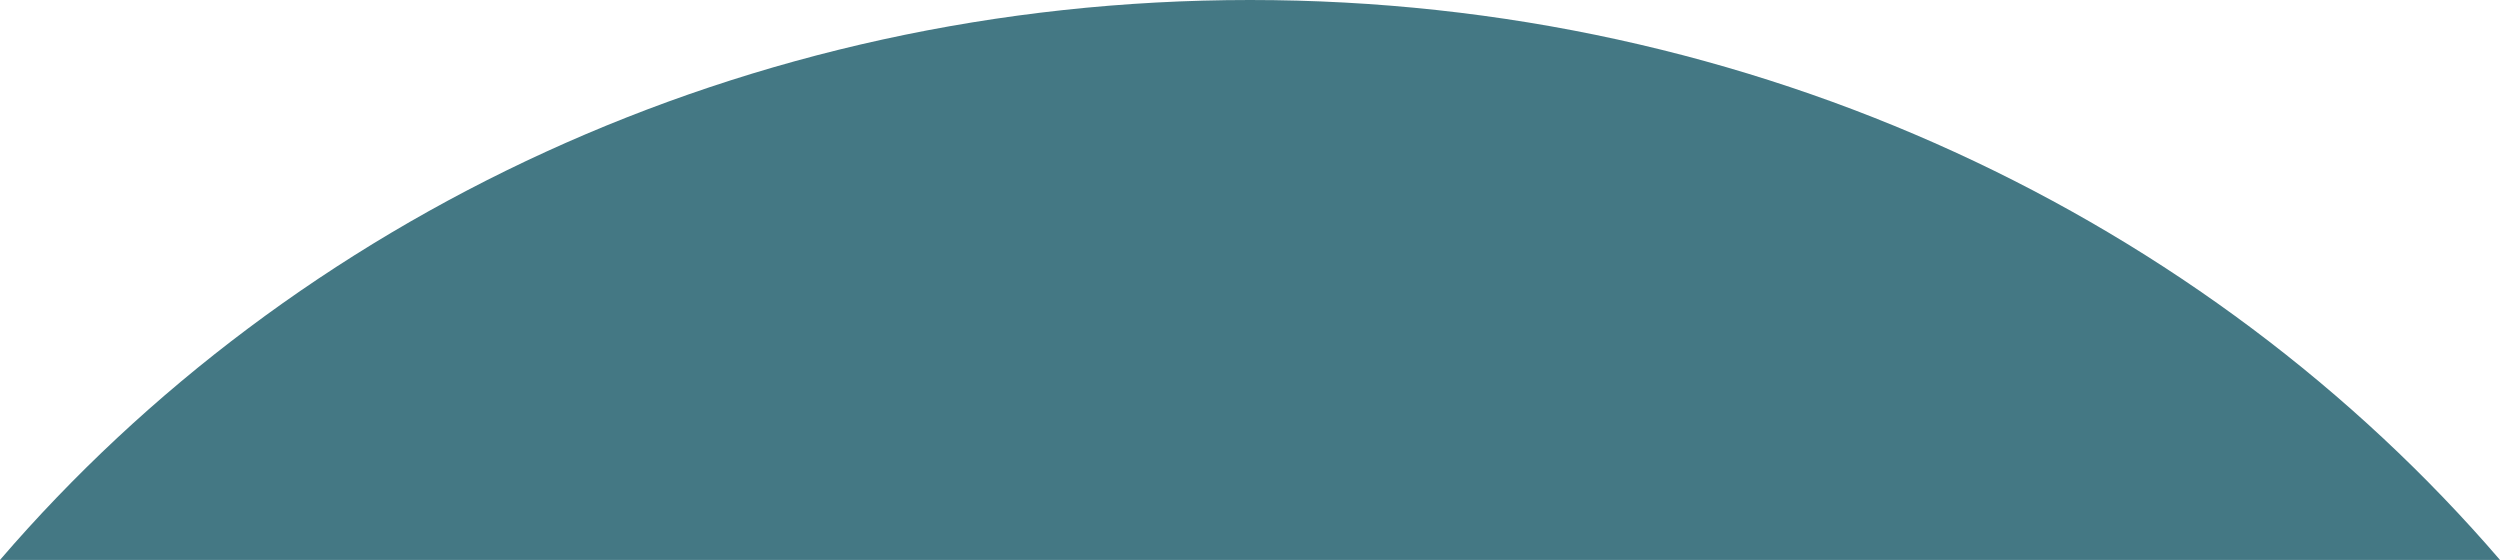 <svg xmlns="http://www.w3.org/2000/svg" viewBox="0 0 1919.9 430"><defs><style>.cls-1{fill:#447884;}</style></defs><title>資產 1</title><g id="圖層_2" data-name="圖層 2"><g id="圖層_1-2" data-name="圖層 1"><path class="cls-1" d="M1919.9,430C1694.44,167.84,1348.2,0,960,0S225.47,167.84,0,430Z"/></g></g></svg>